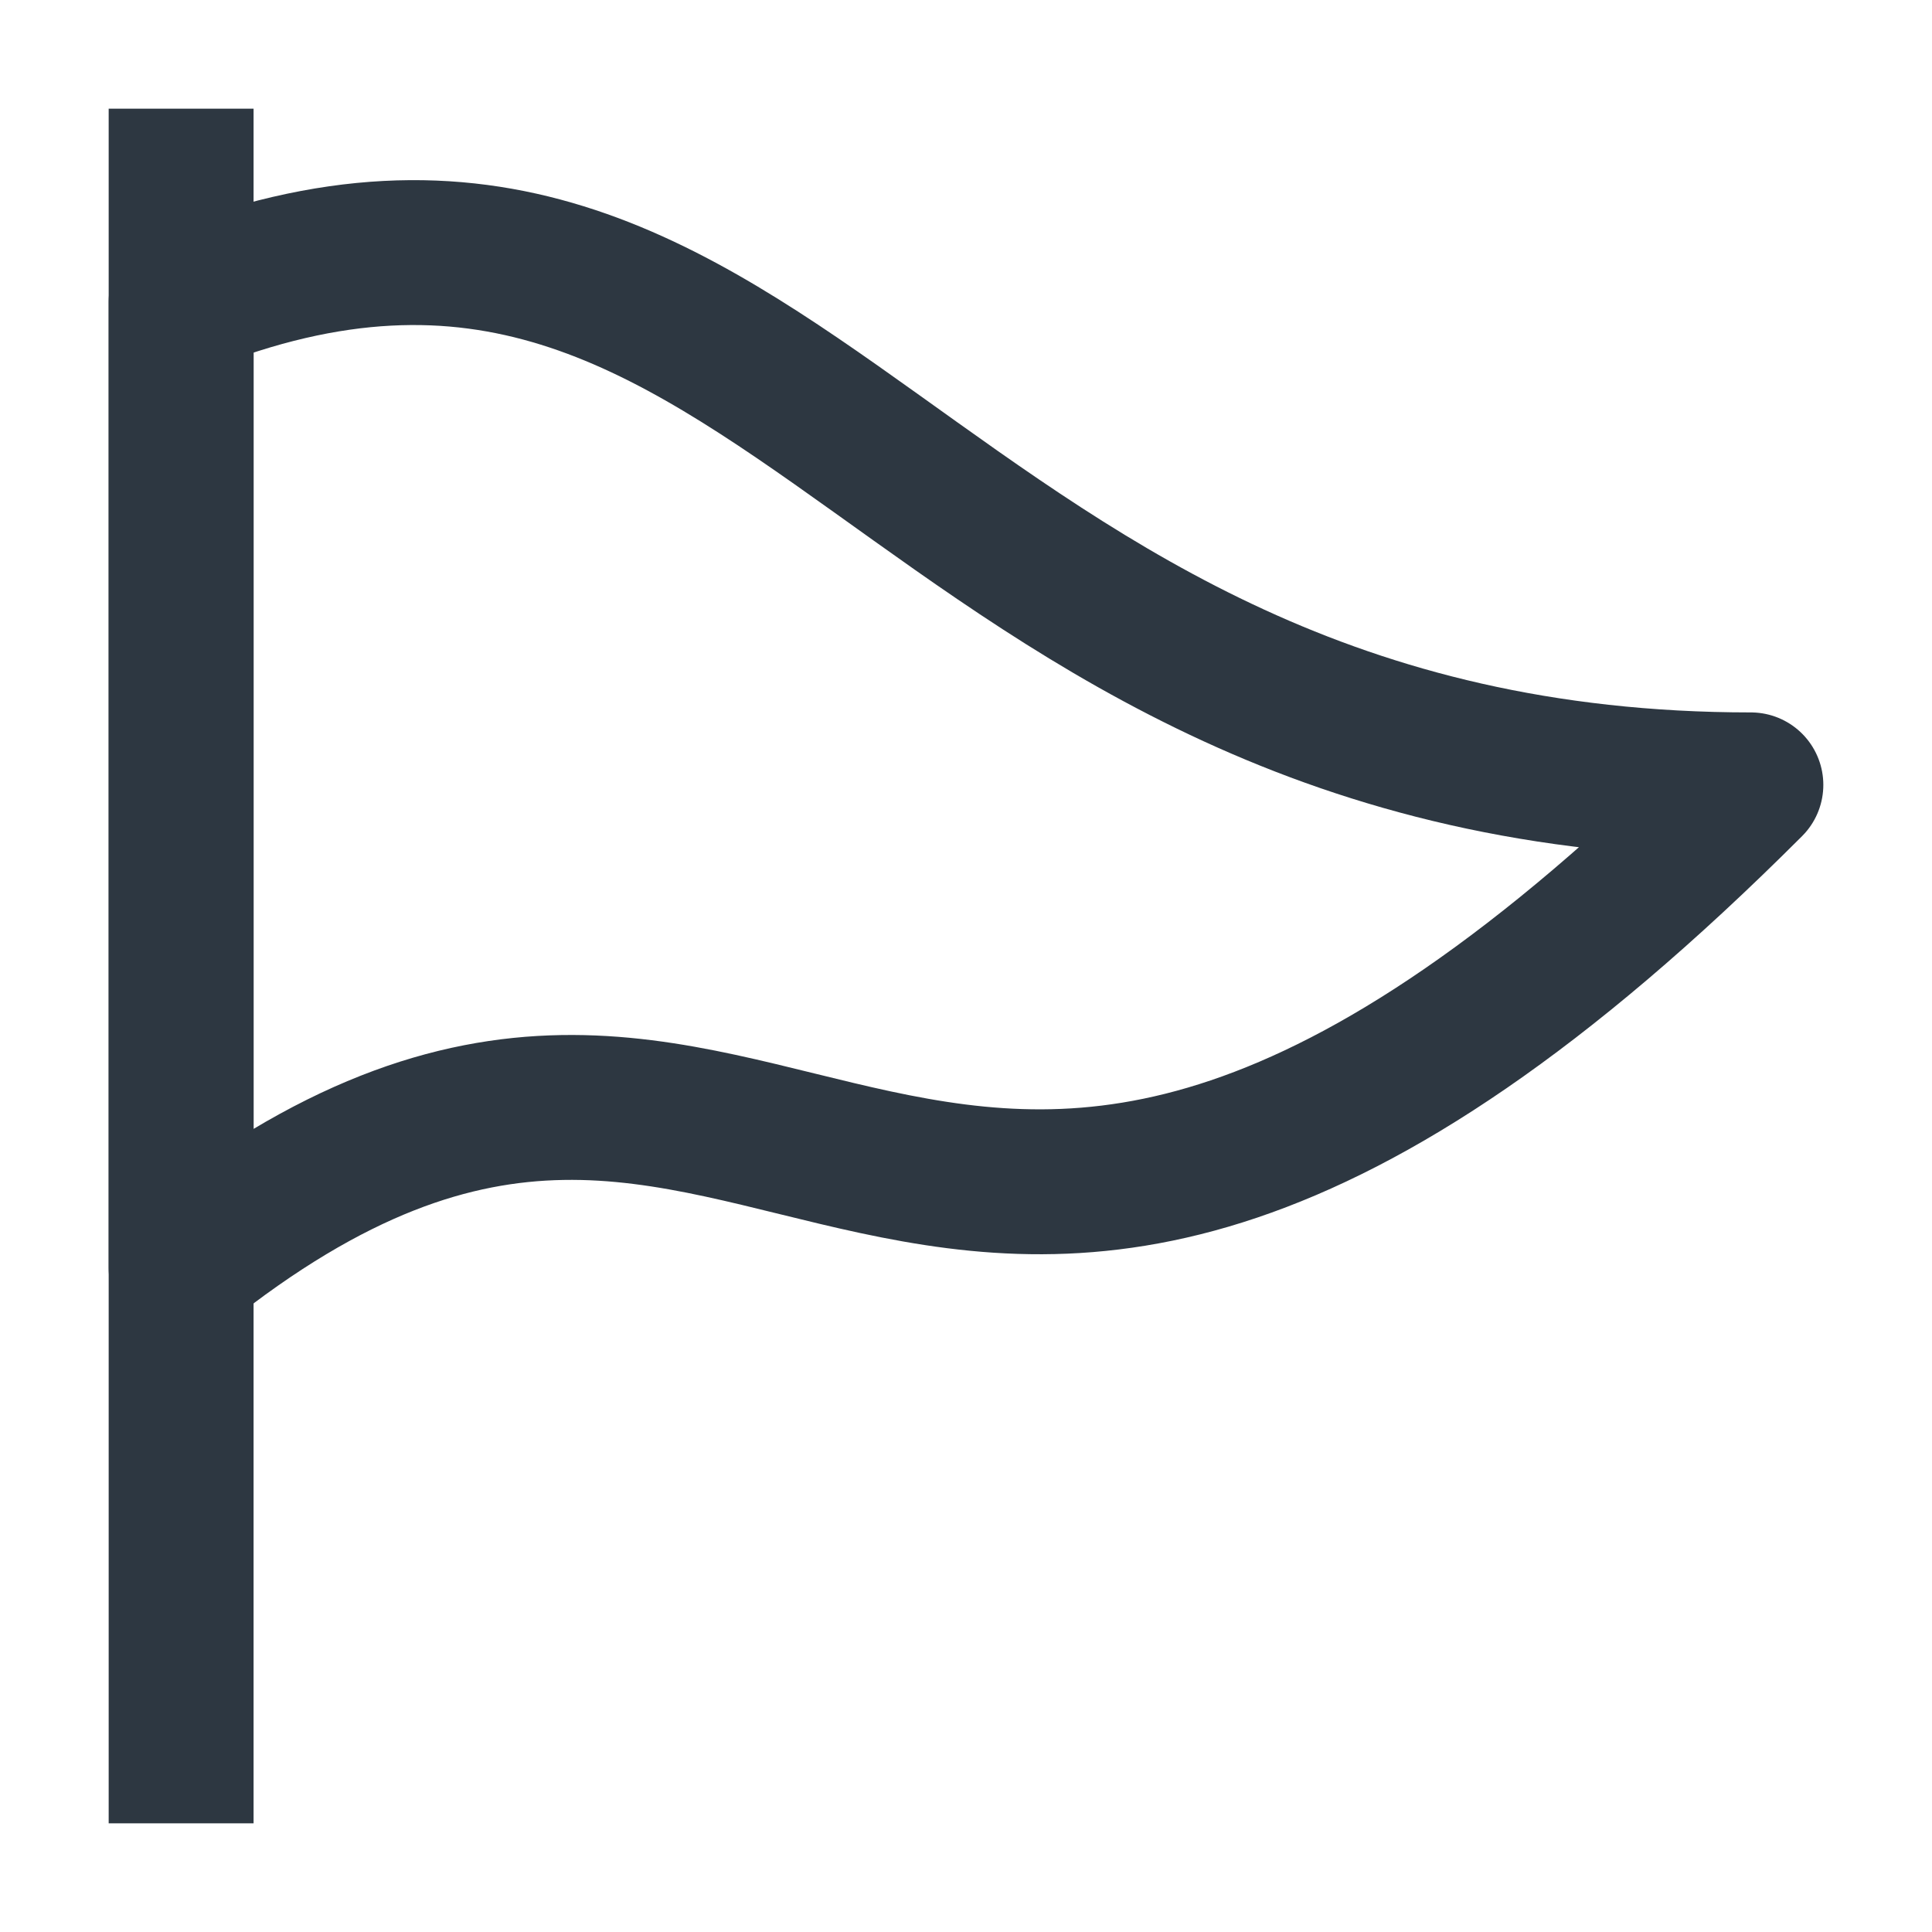<?xml version="1.0" encoding="UTF-8"?><svg id="stroke" xmlns="http://www.w3.org/2000/svg" viewBox="0 0 16 16"><line x1="1.5" y1="1.5" x2="1.5" y2="14.5" fill="none" stroke="#2d3741" stroke-linecap="square" stroke-miterlimit="10" stroke-width="1.2"/><path d="M1.5,2.5C6.5,.5,7.5,6.5,14.5,6.5c-7,7-8,0-13,4V2.5Z" fill="none" stroke="#2d3741" stroke-linecap="square" stroke-linejoin="round" stroke-width="1.2"/></svg>